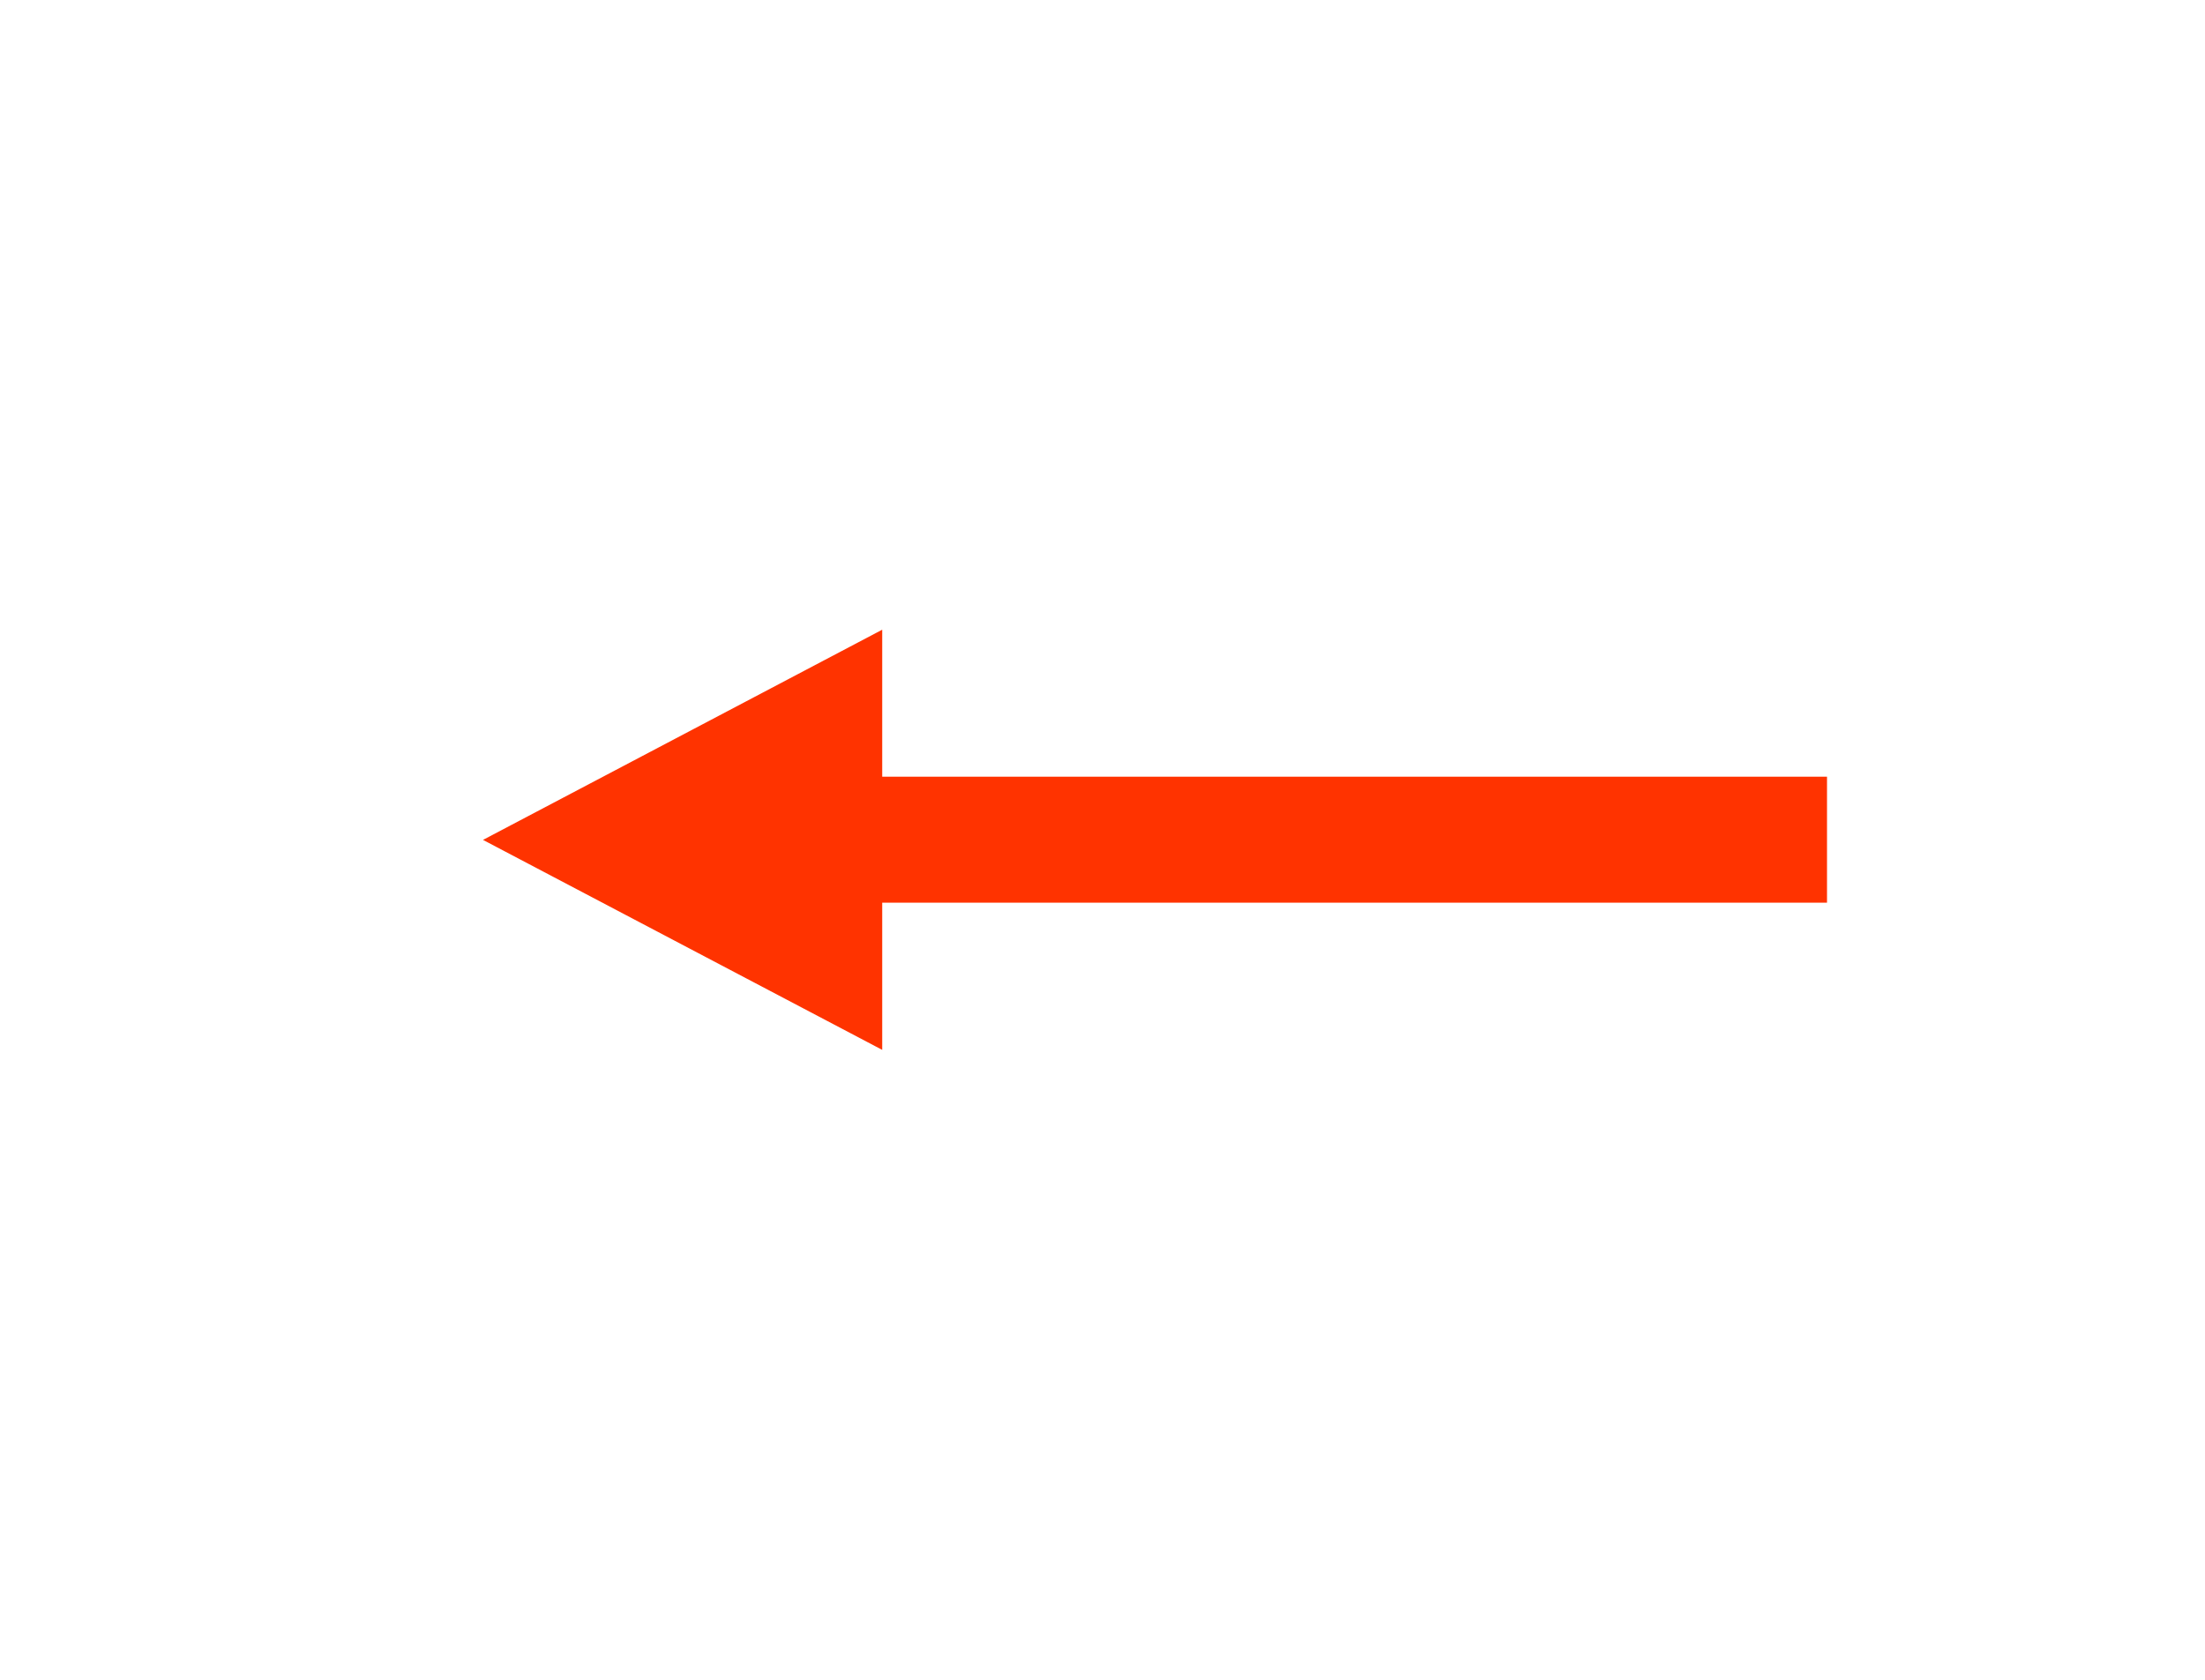 <?xml version="1.0" encoding="UTF-8"?>

<svg version="1.2" baseProfile="tiny" width="105mm" height="80mm" viewBox="0 0 10500 8000" preserveAspectRatio="xMidYMid" fill-rule="evenodd" stroke-width="28.222" stroke-linejoin="round" xmlns="http://www.w3.org/2000/svg" xmlns:xlink="http://www.w3.org/1999/xlink" xml:space="preserve">
 <g visibility="visible" id="MasterSlide_1_Standard">
  <desc>Master slide
  </desc>
  <rect fill="none" stroke="none" x="0" y="0" width="10500" height="8000"/>
 </g>
 <g visibility="visible" id="Slide_1_page3">
  <g id="DrawingGroup_1">
   <g>
    <path fill="rgb(255,51,0)" stroke="none" d="M 2300,4000 L 4201,2999 4201,5000 2300,4000 Z"/>
    <rect fill="none" stroke="none" x="2300" y="2999" width="1902" height="2002"/>
   </g>
   <g>
    <path fill="rgb(255,51,0)" stroke="none" d="M 4200,4299 L 4200,3699 8700,3699 8700,4299 4200,4299 Z"/>
    <rect fill="none" stroke="none" x="4200" y="3699" width="4501" height="601"/>
   </g>
  </g>
 </g>
</svg>